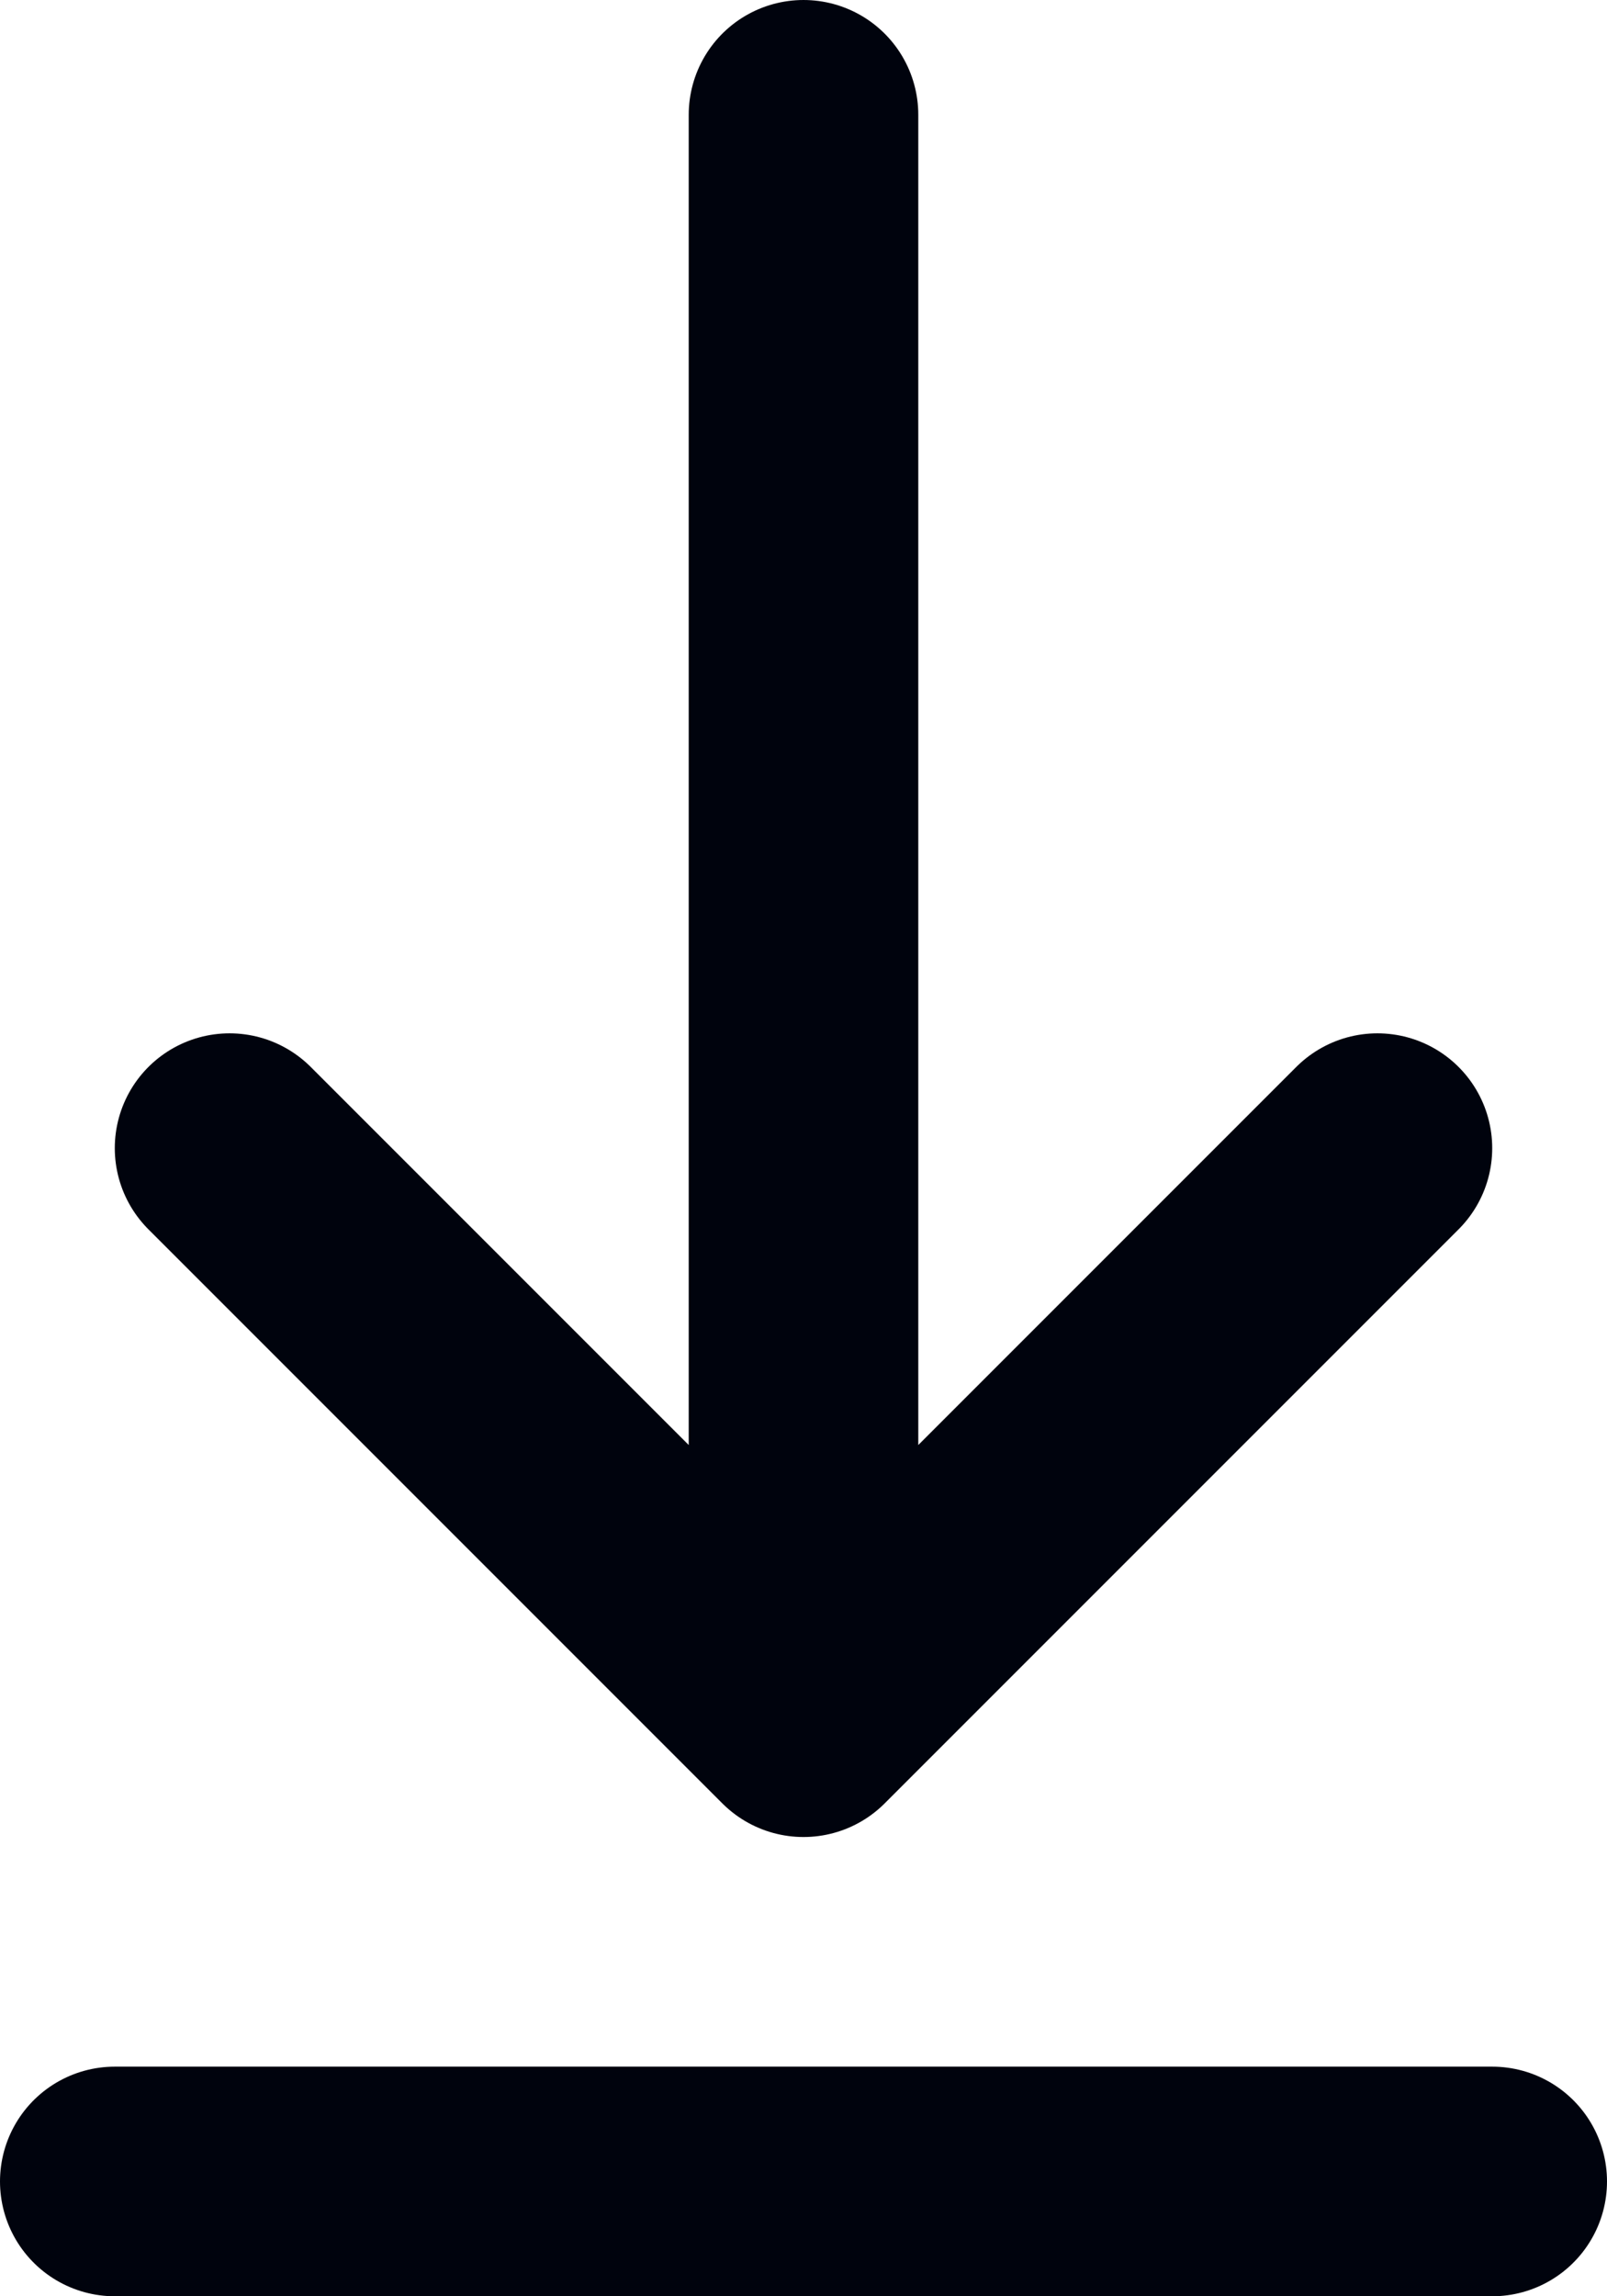 <svg width="14" height="20" viewBox="0 0 14 20" fill="none" xmlns="http://www.w3.org/2000/svg">
<path d="M1 19H13M7 1L7 15M7 15L12 10M7 15L2 10" stroke="#00030D" stroke-width="2" stroke-linecap="round" stroke-linejoin="round"/>
</svg>
